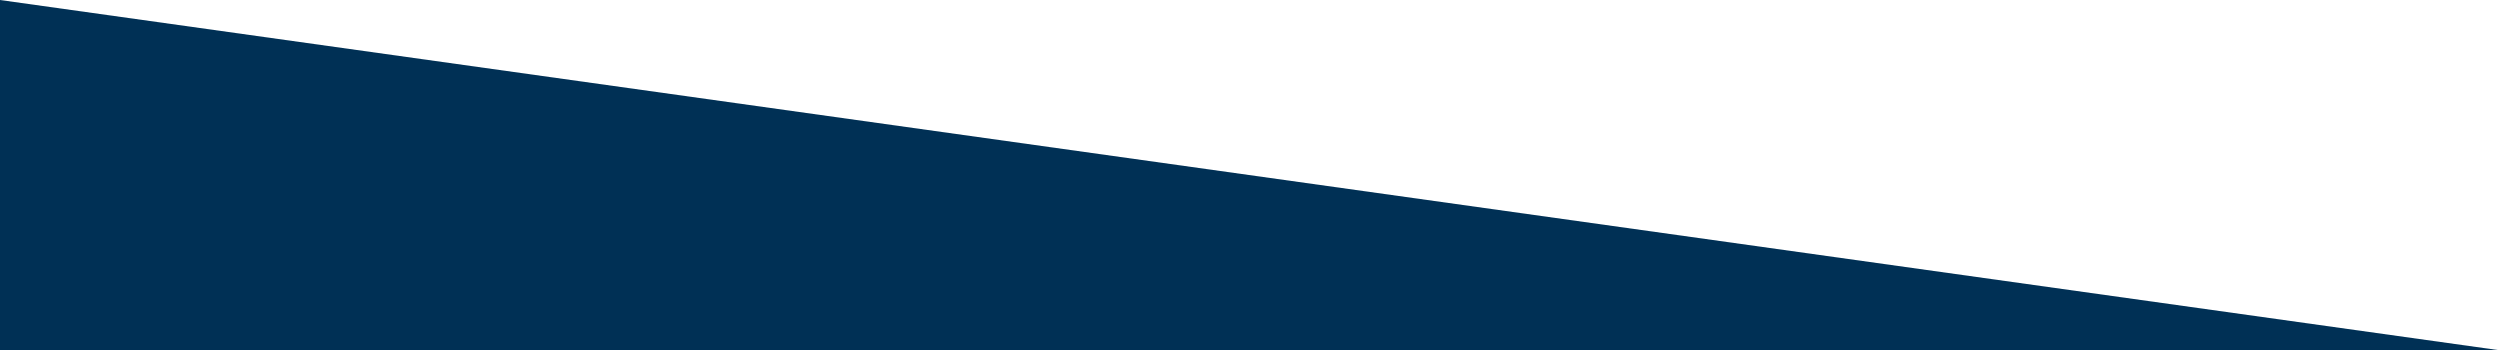 <svg version="1.1" id="图层_1" x="0px" y="0px" width="78.5px" height="11px" viewBox="0 0 78.5 11" enable-background="new 0 0 78.5 11" xml:space="preserve" xmlns="http://www.w3.org/2000/svg" xmlns:xlink="http://www.w3.org/1999/xlink" xmlns:xml="http://www.w3.org/XML/1998/namespace">
  <polygon fill="#003055" points="0,0 0,11 78.5,11 " class="color c1"/>
</svg>